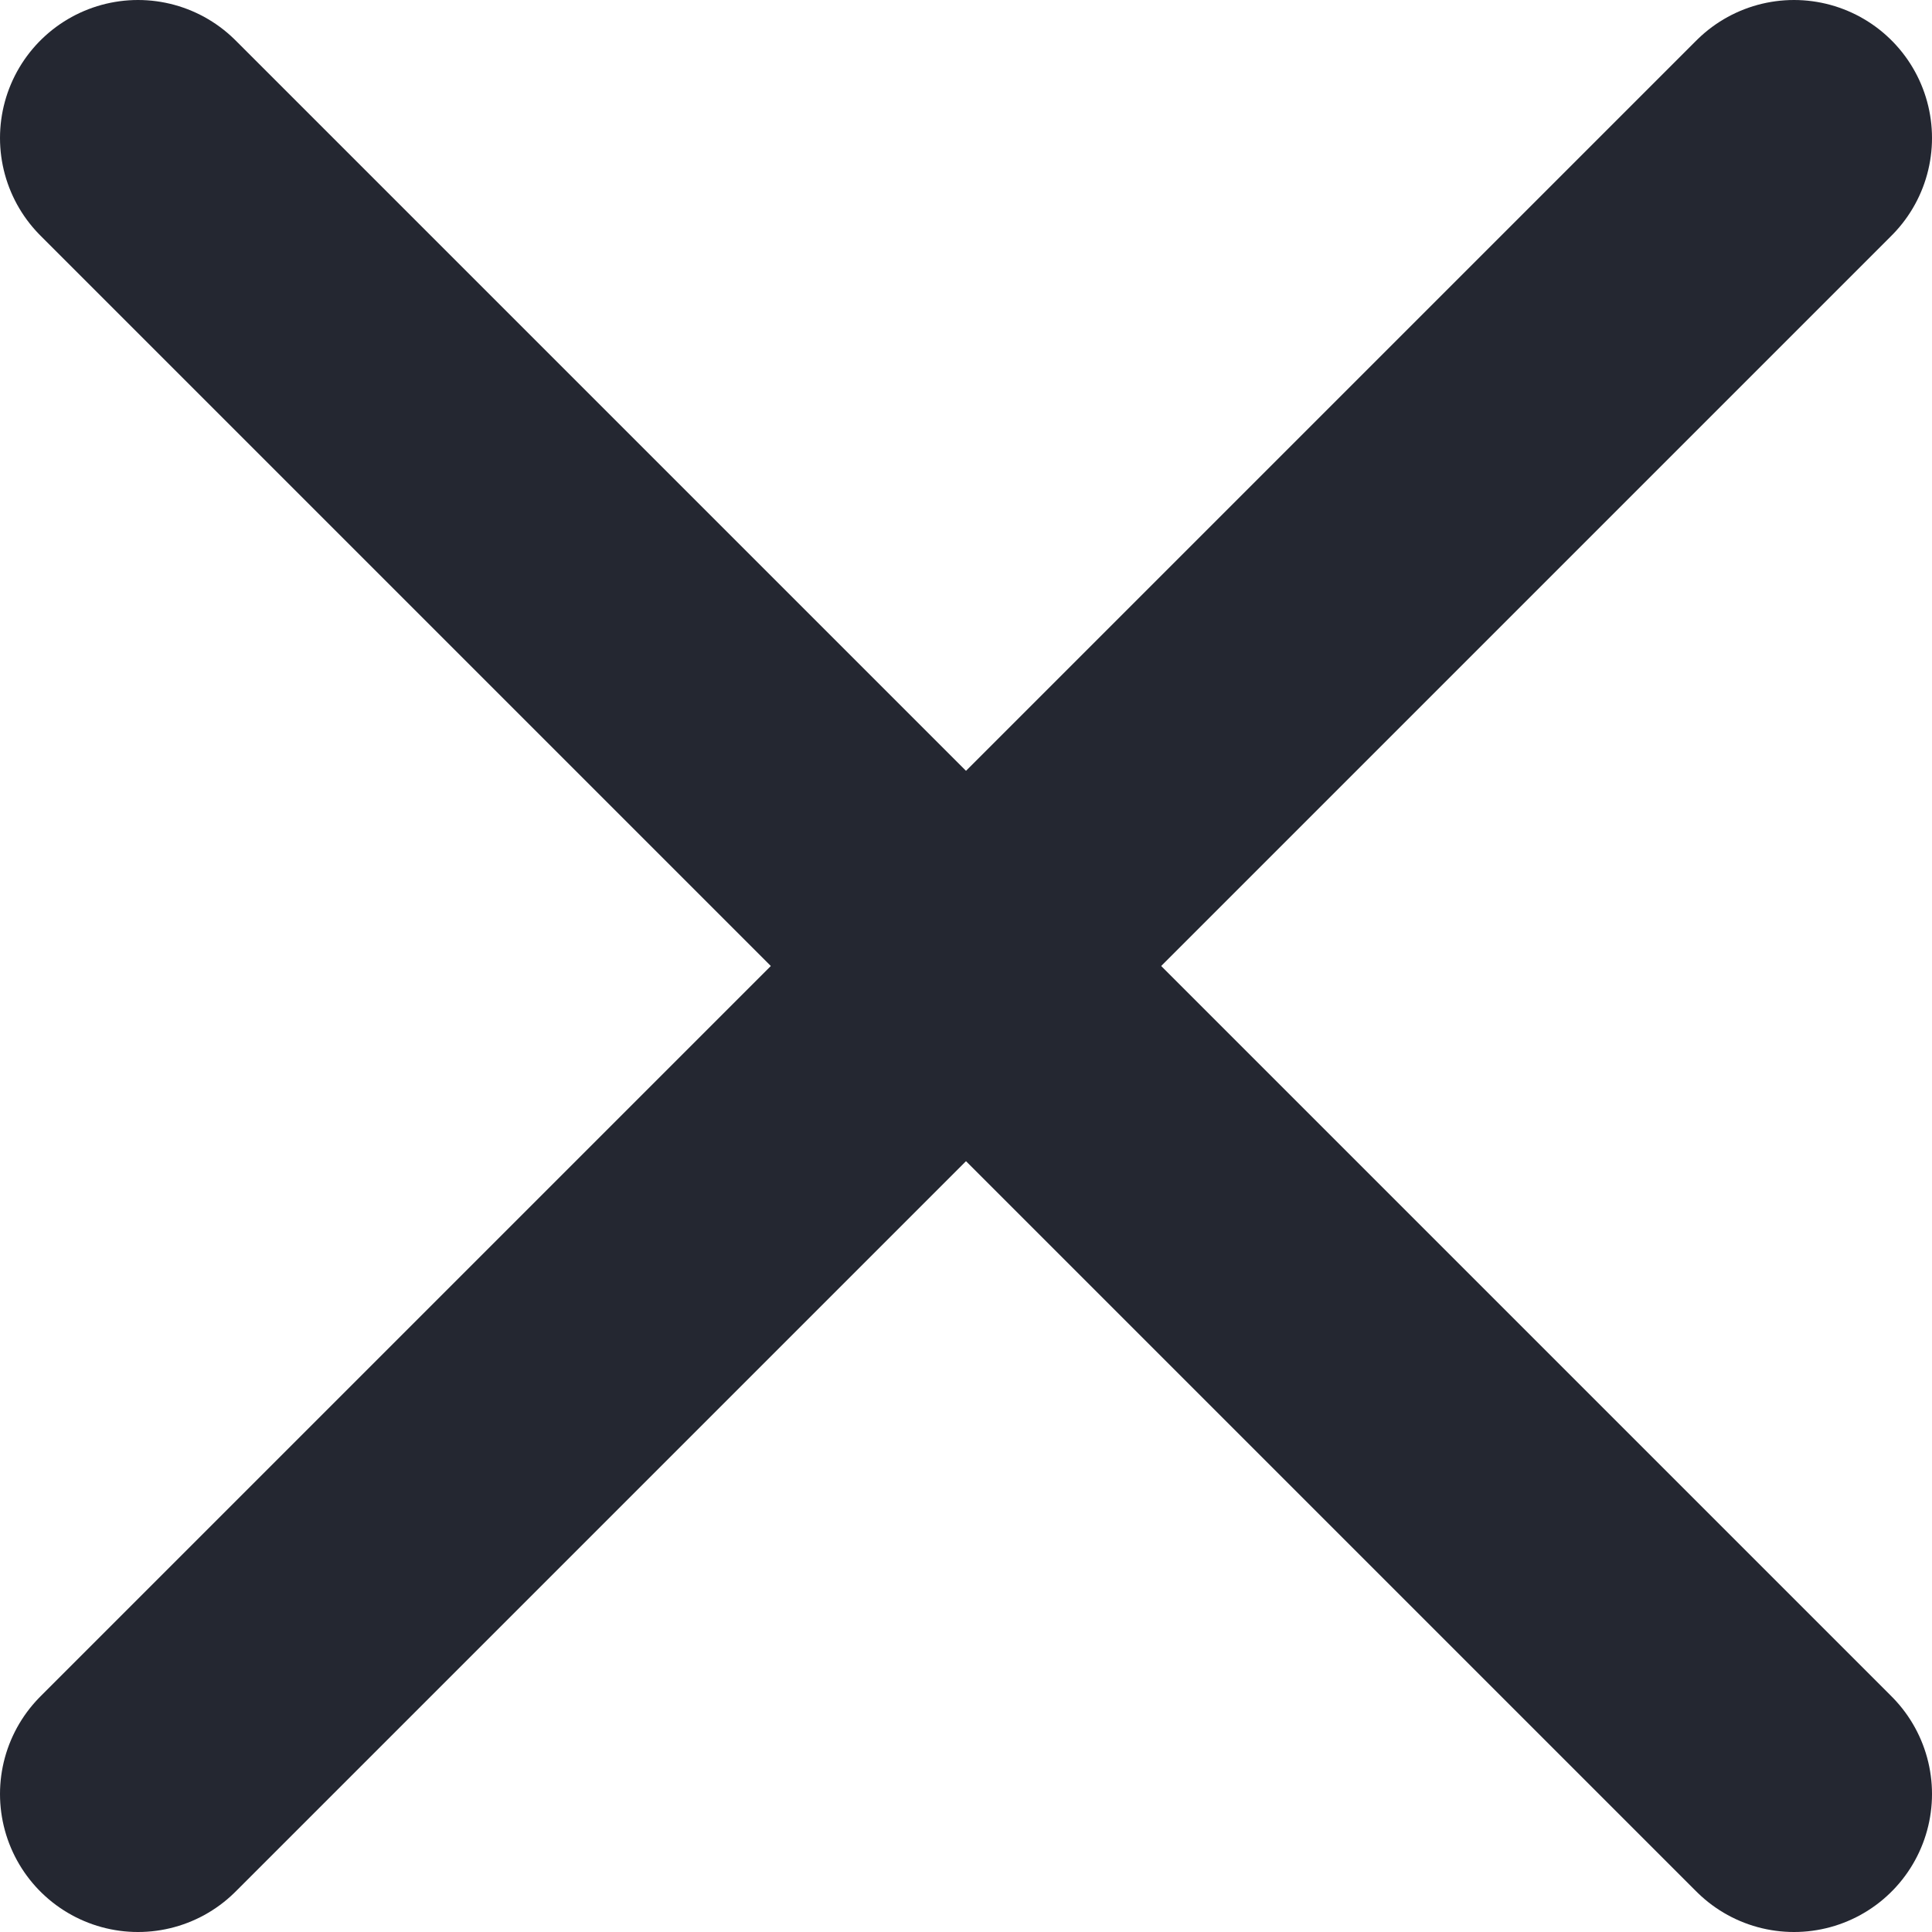<svg width="14" height="14" viewBox="0 0 14 14" fill="none" xmlns="http://www.w3.org/2000/svg">
<path d="M1 1L13 13" stroke="#242731" stroke-width="2" stroke-linecap="round" stroke-linejoin="round"/>
<path d="M1 13L13 1" stroke="#242731" stroke-width="2" stroke-linecap="round" stroke-linejoin="round"/>
</svg>
